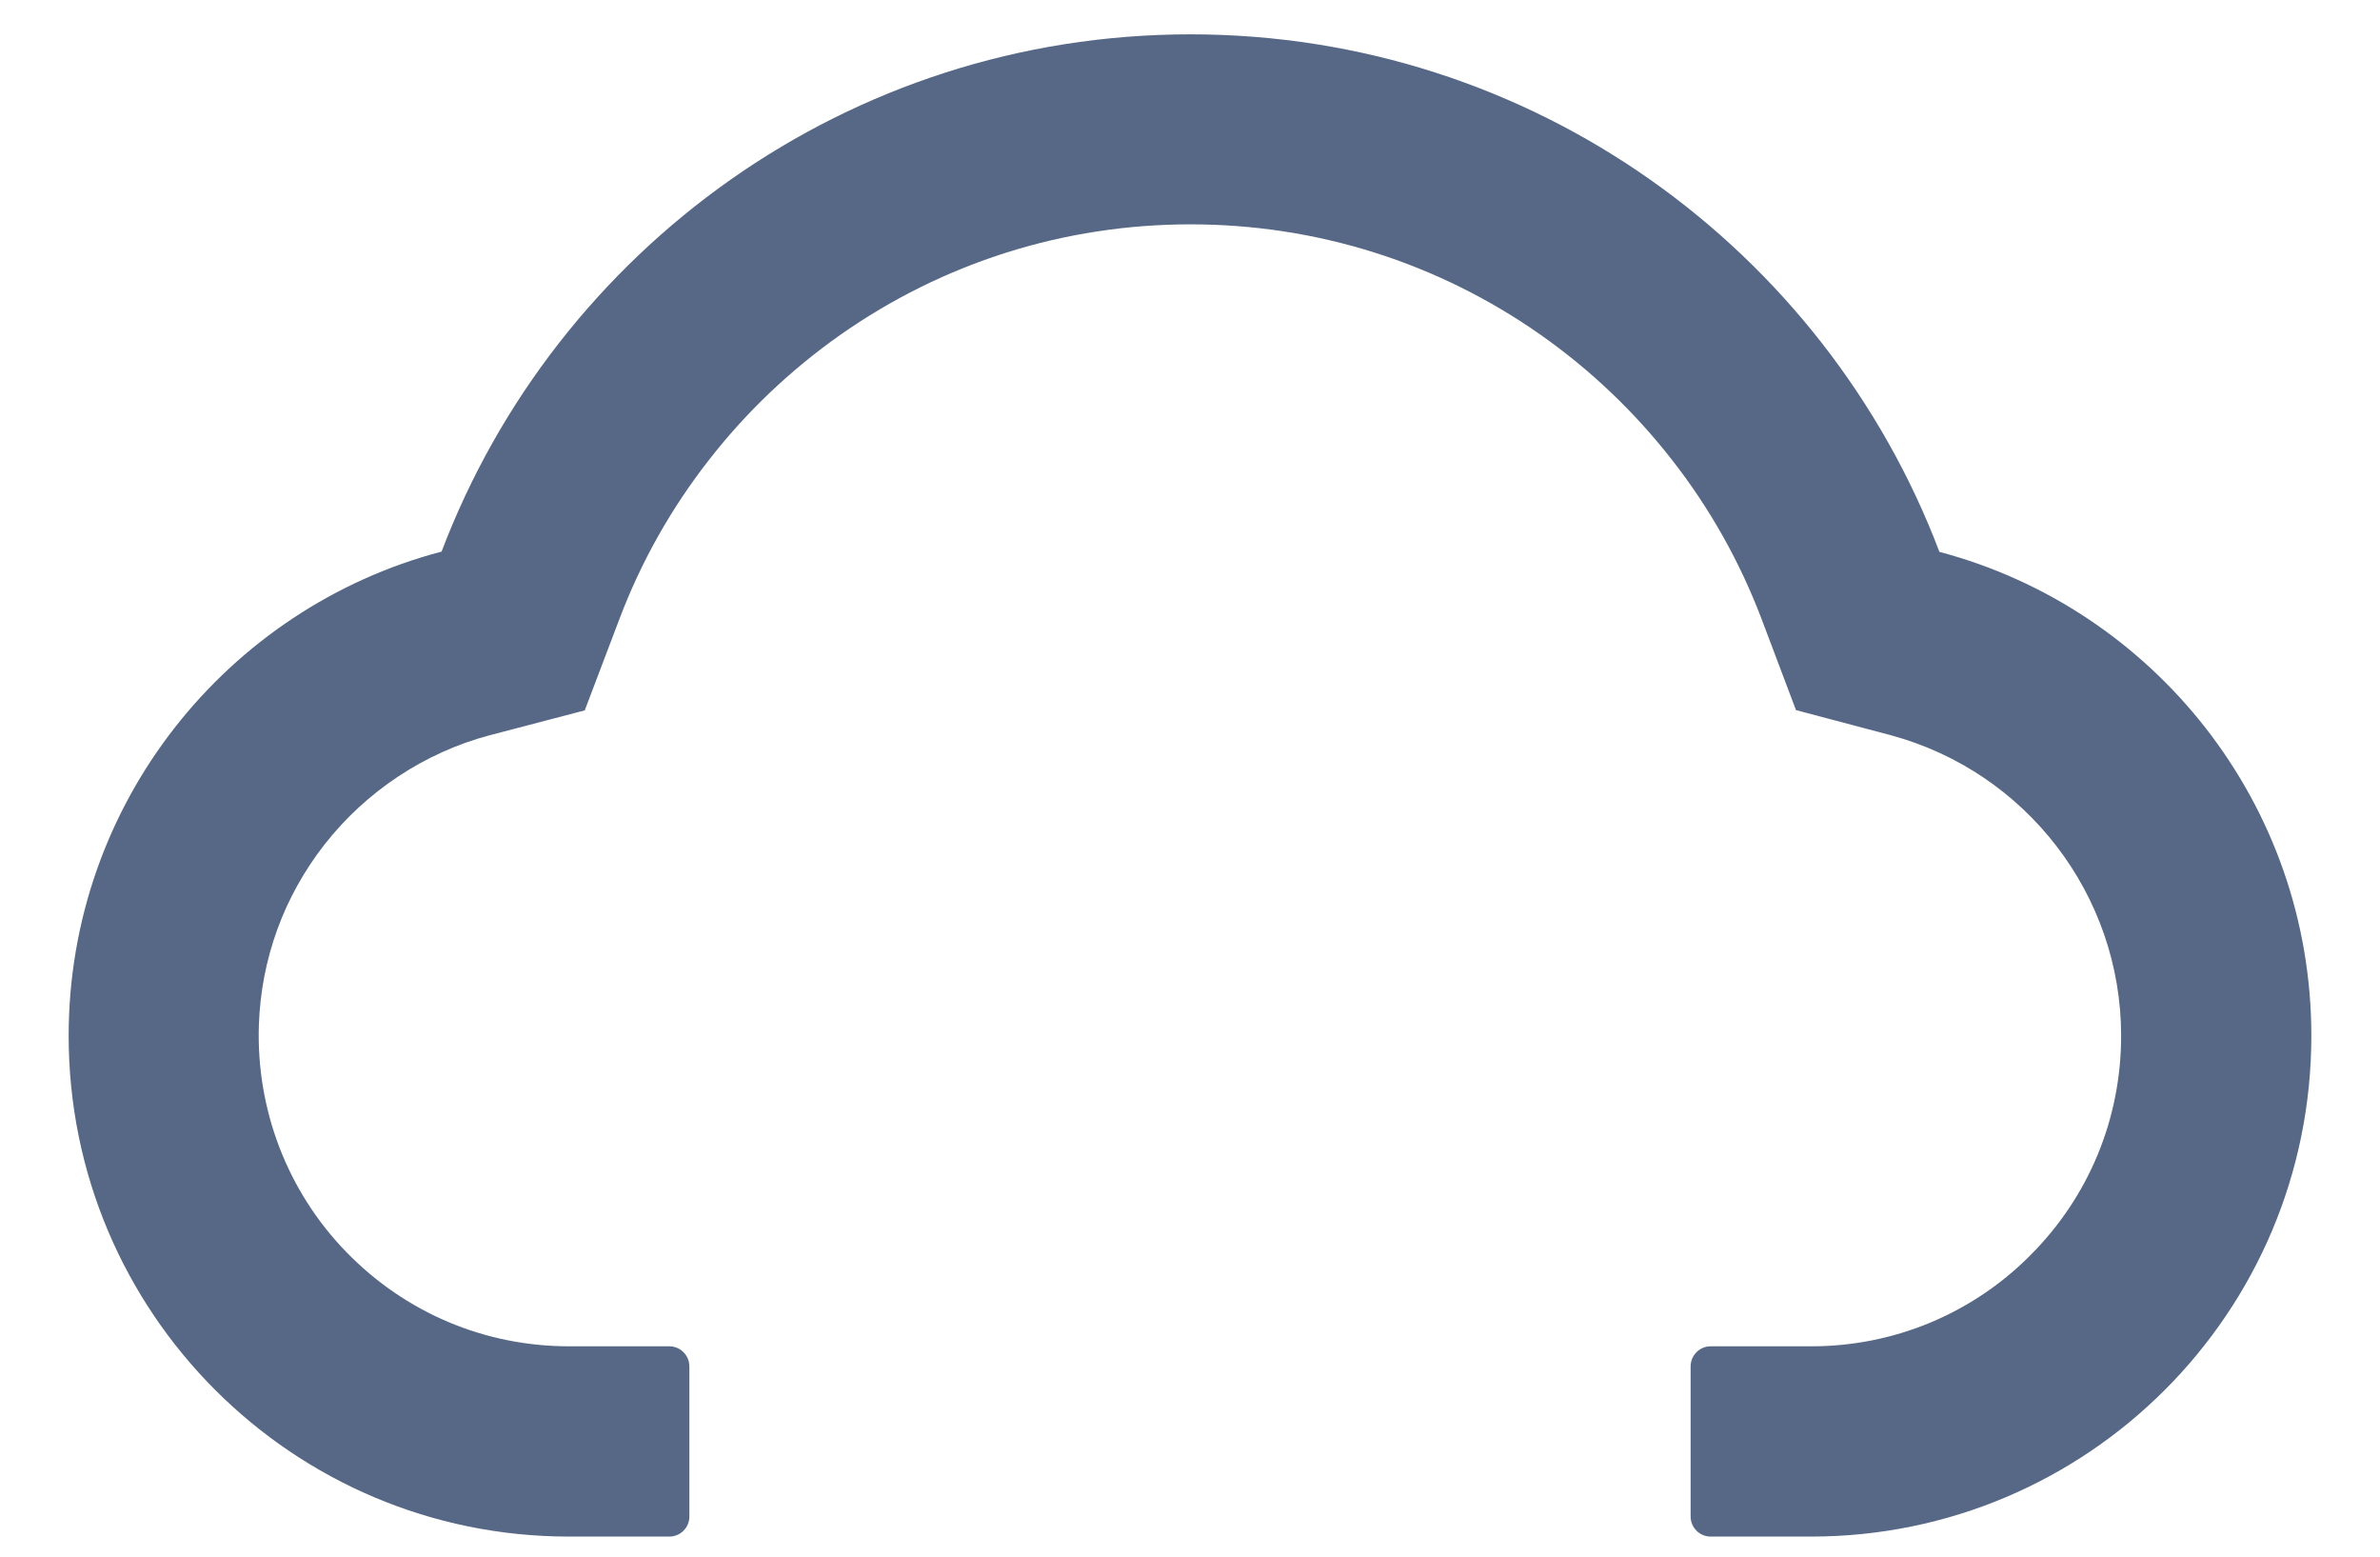 <svg width="26" height="17" viewBox="0 0 26 17" fill="none" xmlns="http://www.w3.org/2000/svg">
<path d="M21.187 6.027C19.934 2.724 16.743 0.375 13.005 0.375C9.268 0.375 6.077 2.721 4.824 6.024C2.481 6.639 0.75 8.775 0.75 11.312C0.75 14.334 3.197 16.781 6.216 16.781H7.312C7.433 16.781 7.531 16.683 7.531 16.562V14.922C7.531 14.802 7.433 14.703 7.312 14.703H6.216C5.295 14.703 4.428 14.337 3.782 13.672C3.14 13.011 2.798 12.119 2.828 11.195C2.853 10.473 3.099 9.795 3.545 9.223C4.001 8.641 4.641 8.217 5.352 8.029L6.388 7.758L6.768 6.757C7.004 6.134 7.332 5.551 7.745 5.023C8.152 4.5 8.635 4.041 9.177 3.659C10.301 2.869 11.625 2.45 13.005 2.45C14.386 2.45 15.71 2.869 16.834 3.659C17.378 4.042 17.859 4.501 18.266 5.023C18.679 5.551 19.007 6.136 19.243 6.757L19.62 7.755L20.654 8.029C22.136 8.428 23.172 9.776 23.172 11.312C23.172 12.218 22.819 13.071 22.179 13.71C21.866 14.026 21.492 14.276 21.081 14.447C20.67 14.617 20.229 14.704 19.784 14.703H18.688C18.567 14.703 18.469 14.802 18.469 14.922V16.562C18.469 16.683 18.567 16.781 18.688 16.781H19.784C22.803 16.781 25.25 14.334 25.25 11.312C25.25 8.778 23.525 6.645 21.187 6.027Z" fill="#566885"/>
</svg>
